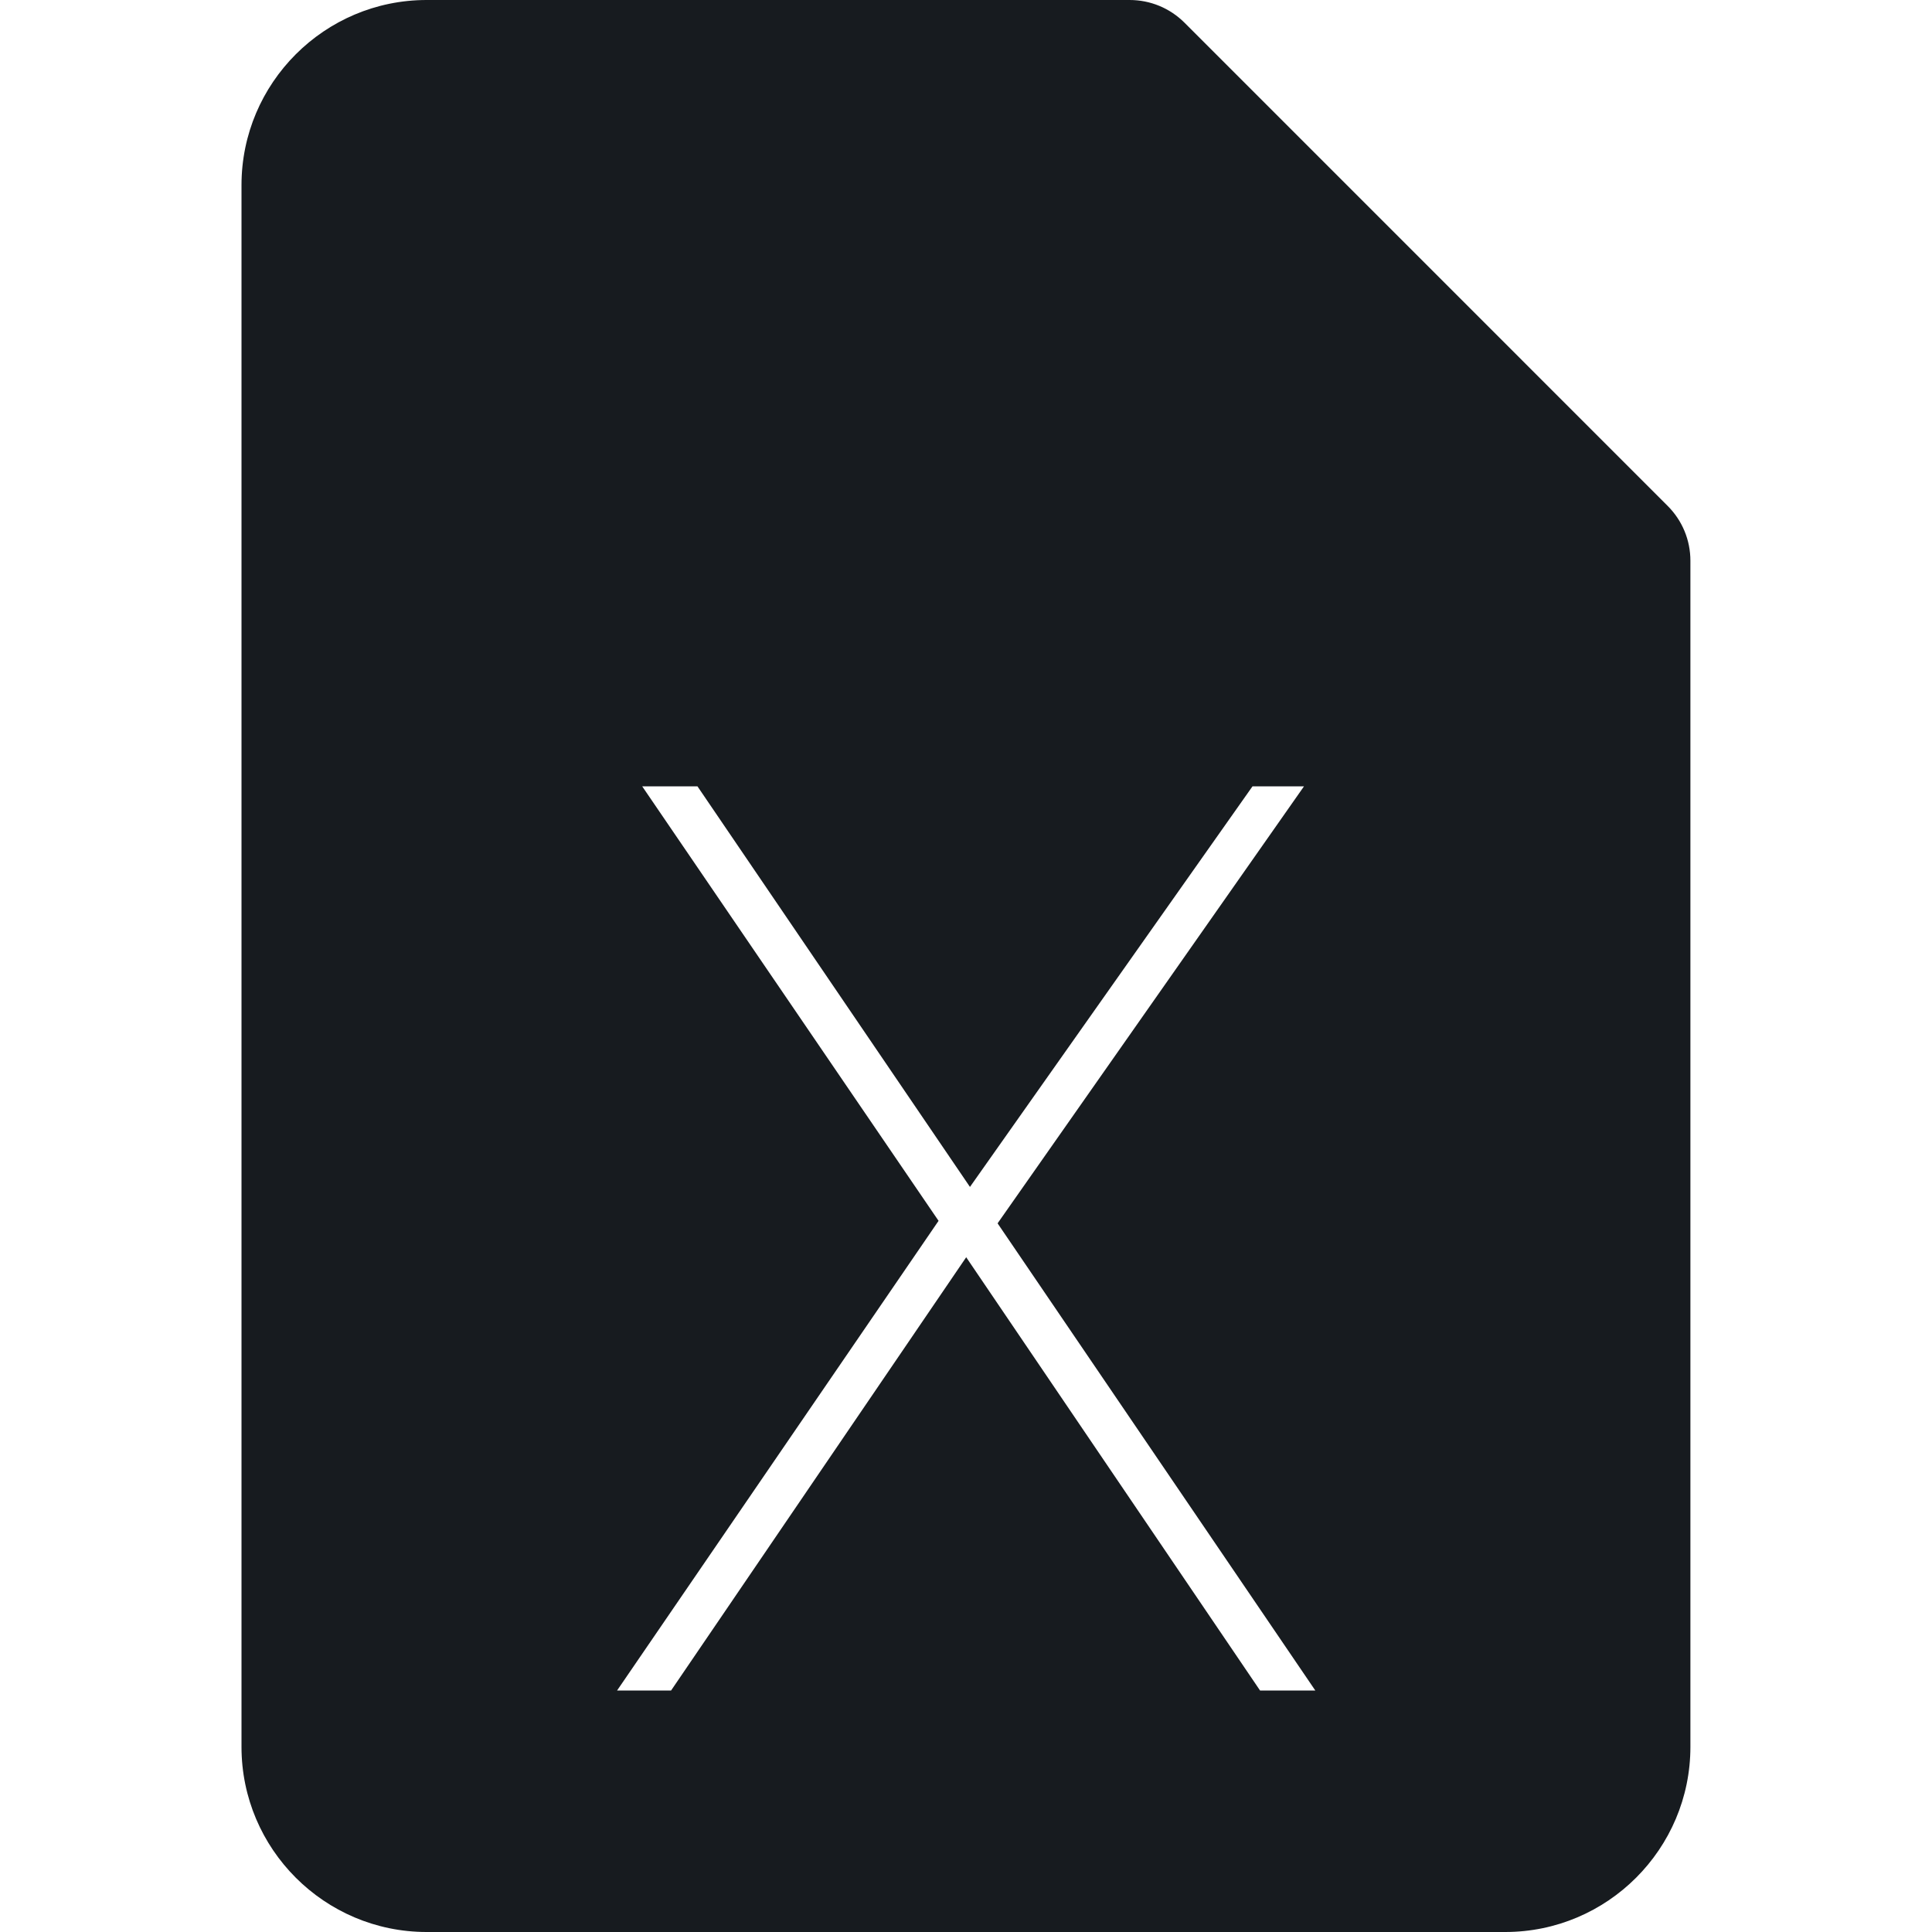 <?xml version="1.0" encoding="UTF-8"?>
<svg width="40px" height="40px" viewBox="0 0 40 40" version="1.1" xmlns="http://www.w3.org/2000/svg" xmlns:xlink="http://www.w3.org/1999/xlink">
    <!-- Generator: Sketch 60.1 (88133) - https://sketch.com -->
    <title>sources-and-media/file-excel-active_40</title>
    <desc>Created with Sketch.</desc>
    <g id="sources-and-media/file-excel-active_40" stroke="none" stroke-width="1" fill="none" fill-rule="evenodd">
        <path d="M8.833,40 L31.164,40 C33.278,40 34.998,38.28 34.998,36.167 L34.998,11.611 C34.998,11.181 34.83,10.776 34.525,10.472 L24.525,0.471 C24.22,0.167 23.816,0 23.386,0 L8.833,0 C6.719,0 5,1.72 5,3.833 L5,36.167 C5,38.28 6.719,40 8.833,40 Z M25.932,16.28 L26.998,16.28 L20.654,25.328 L27.232,35 L26.088,35 L20.004,26.03 L13.894,35 L12.776,35 L19.432,25.276 L13.296,16.28 L14.44,16.28 L20.082,24.574 L25.932,16.28 Z" id="Shape" fill="#171B1F"></path>
    </g>
</svg>